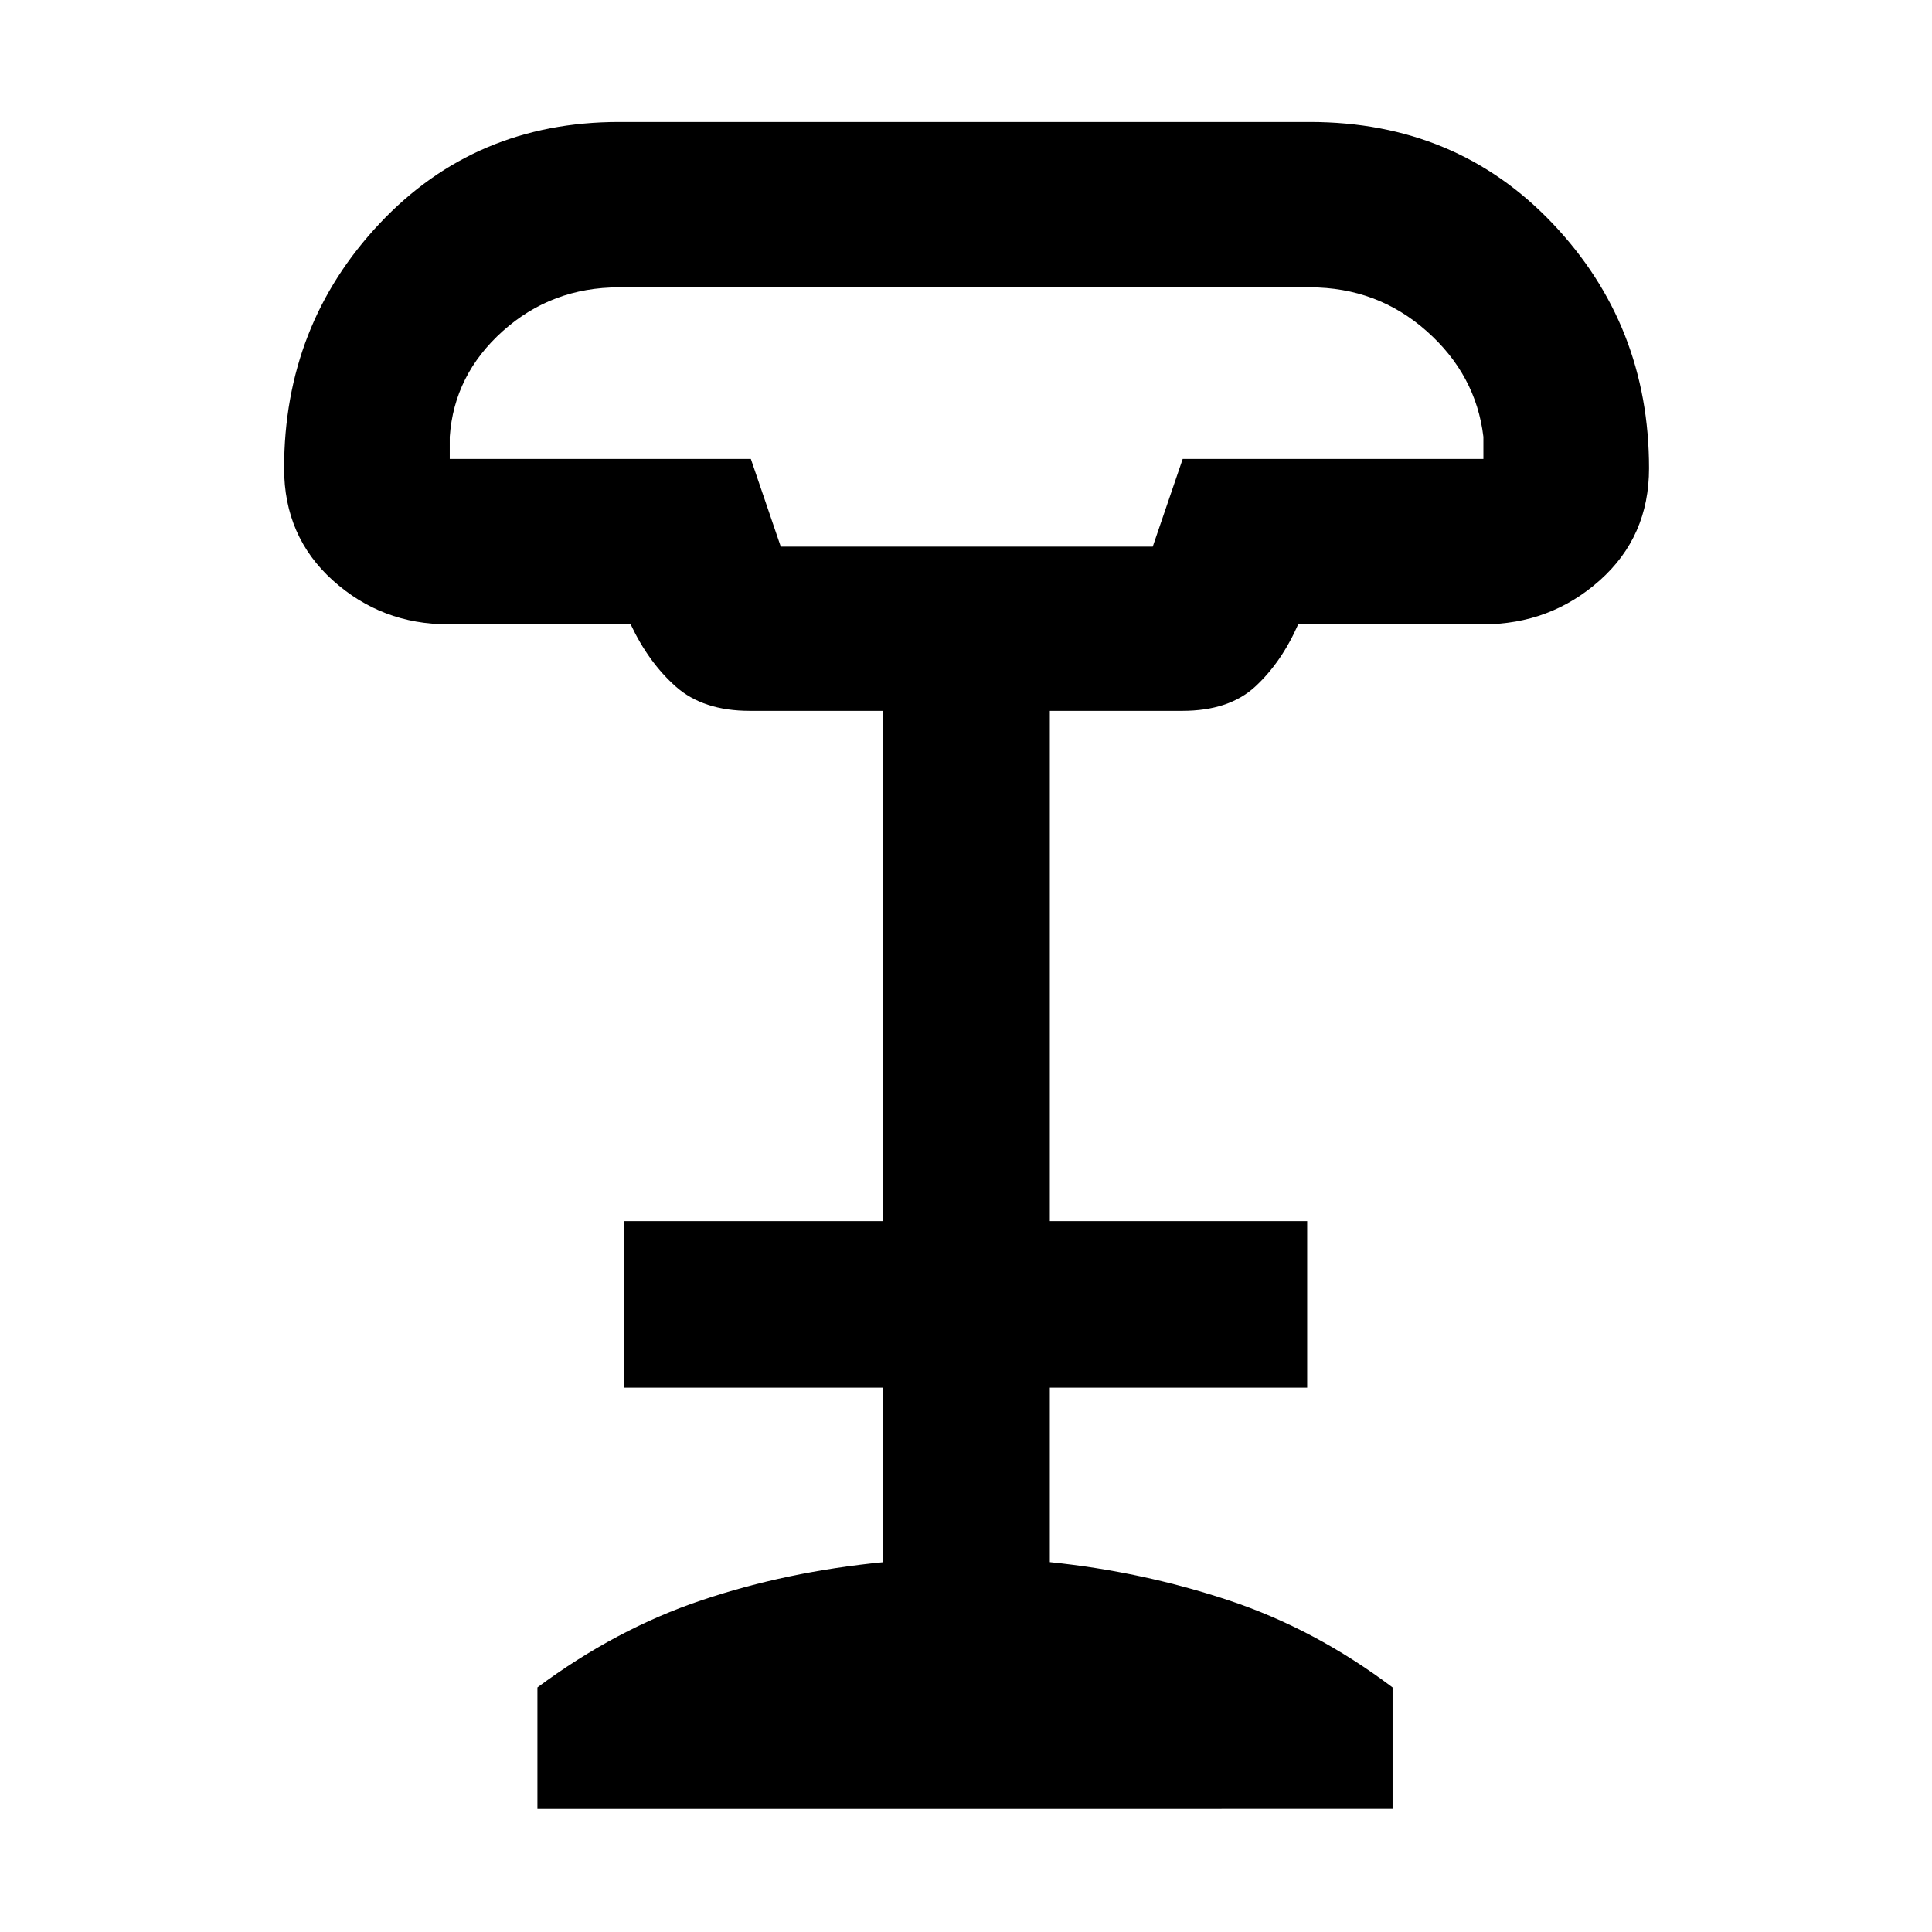 <svg xmlns="http://www.w3.org/2000/svg" height="48" viewBox="0 -960 960 960" width="48"><path d="M387.96-688.39h184.83l14.89-43.57h149.41v-11q-3.7-30.84-28.24-52.55-24.53-21.71-57.98-21.71h-343.3q-33.45 0-57.71 21.71-24.25 21.71-26.38 52.55v11h149.61l14.87 43.57ZM267.04-61.17v-60.35q39-29 81.44-43.28 42.43-14.29 90.43-18.96v-86.72H310.04v-82.74h128.87v-253.56h-66.34q-23.14 0-36.7-12-13.57-12-22.5-31H222.7q-33.07 0-57.3-21.81-24.23-21.8-24.23-55.71 0-71.2 47.46-121.64 47.46-50.45 118.94-50.45h343.3q72.76 0 120.64 50.47 47.88 50.46 47.88 121.62 0 33.91-24.51 55.71-24.51 21.81-58.01 21.81h-91.81q-8.36 19-21.41 31t-36.22 12h-65.78v253.56h127.87v82.74H521.65v86.7q45.87 4.69 88.87 18.98 43 14.28 81.44 43.28v60.35H267.04Zm120.92-627.22h185.08-185.08Z"/></svg>